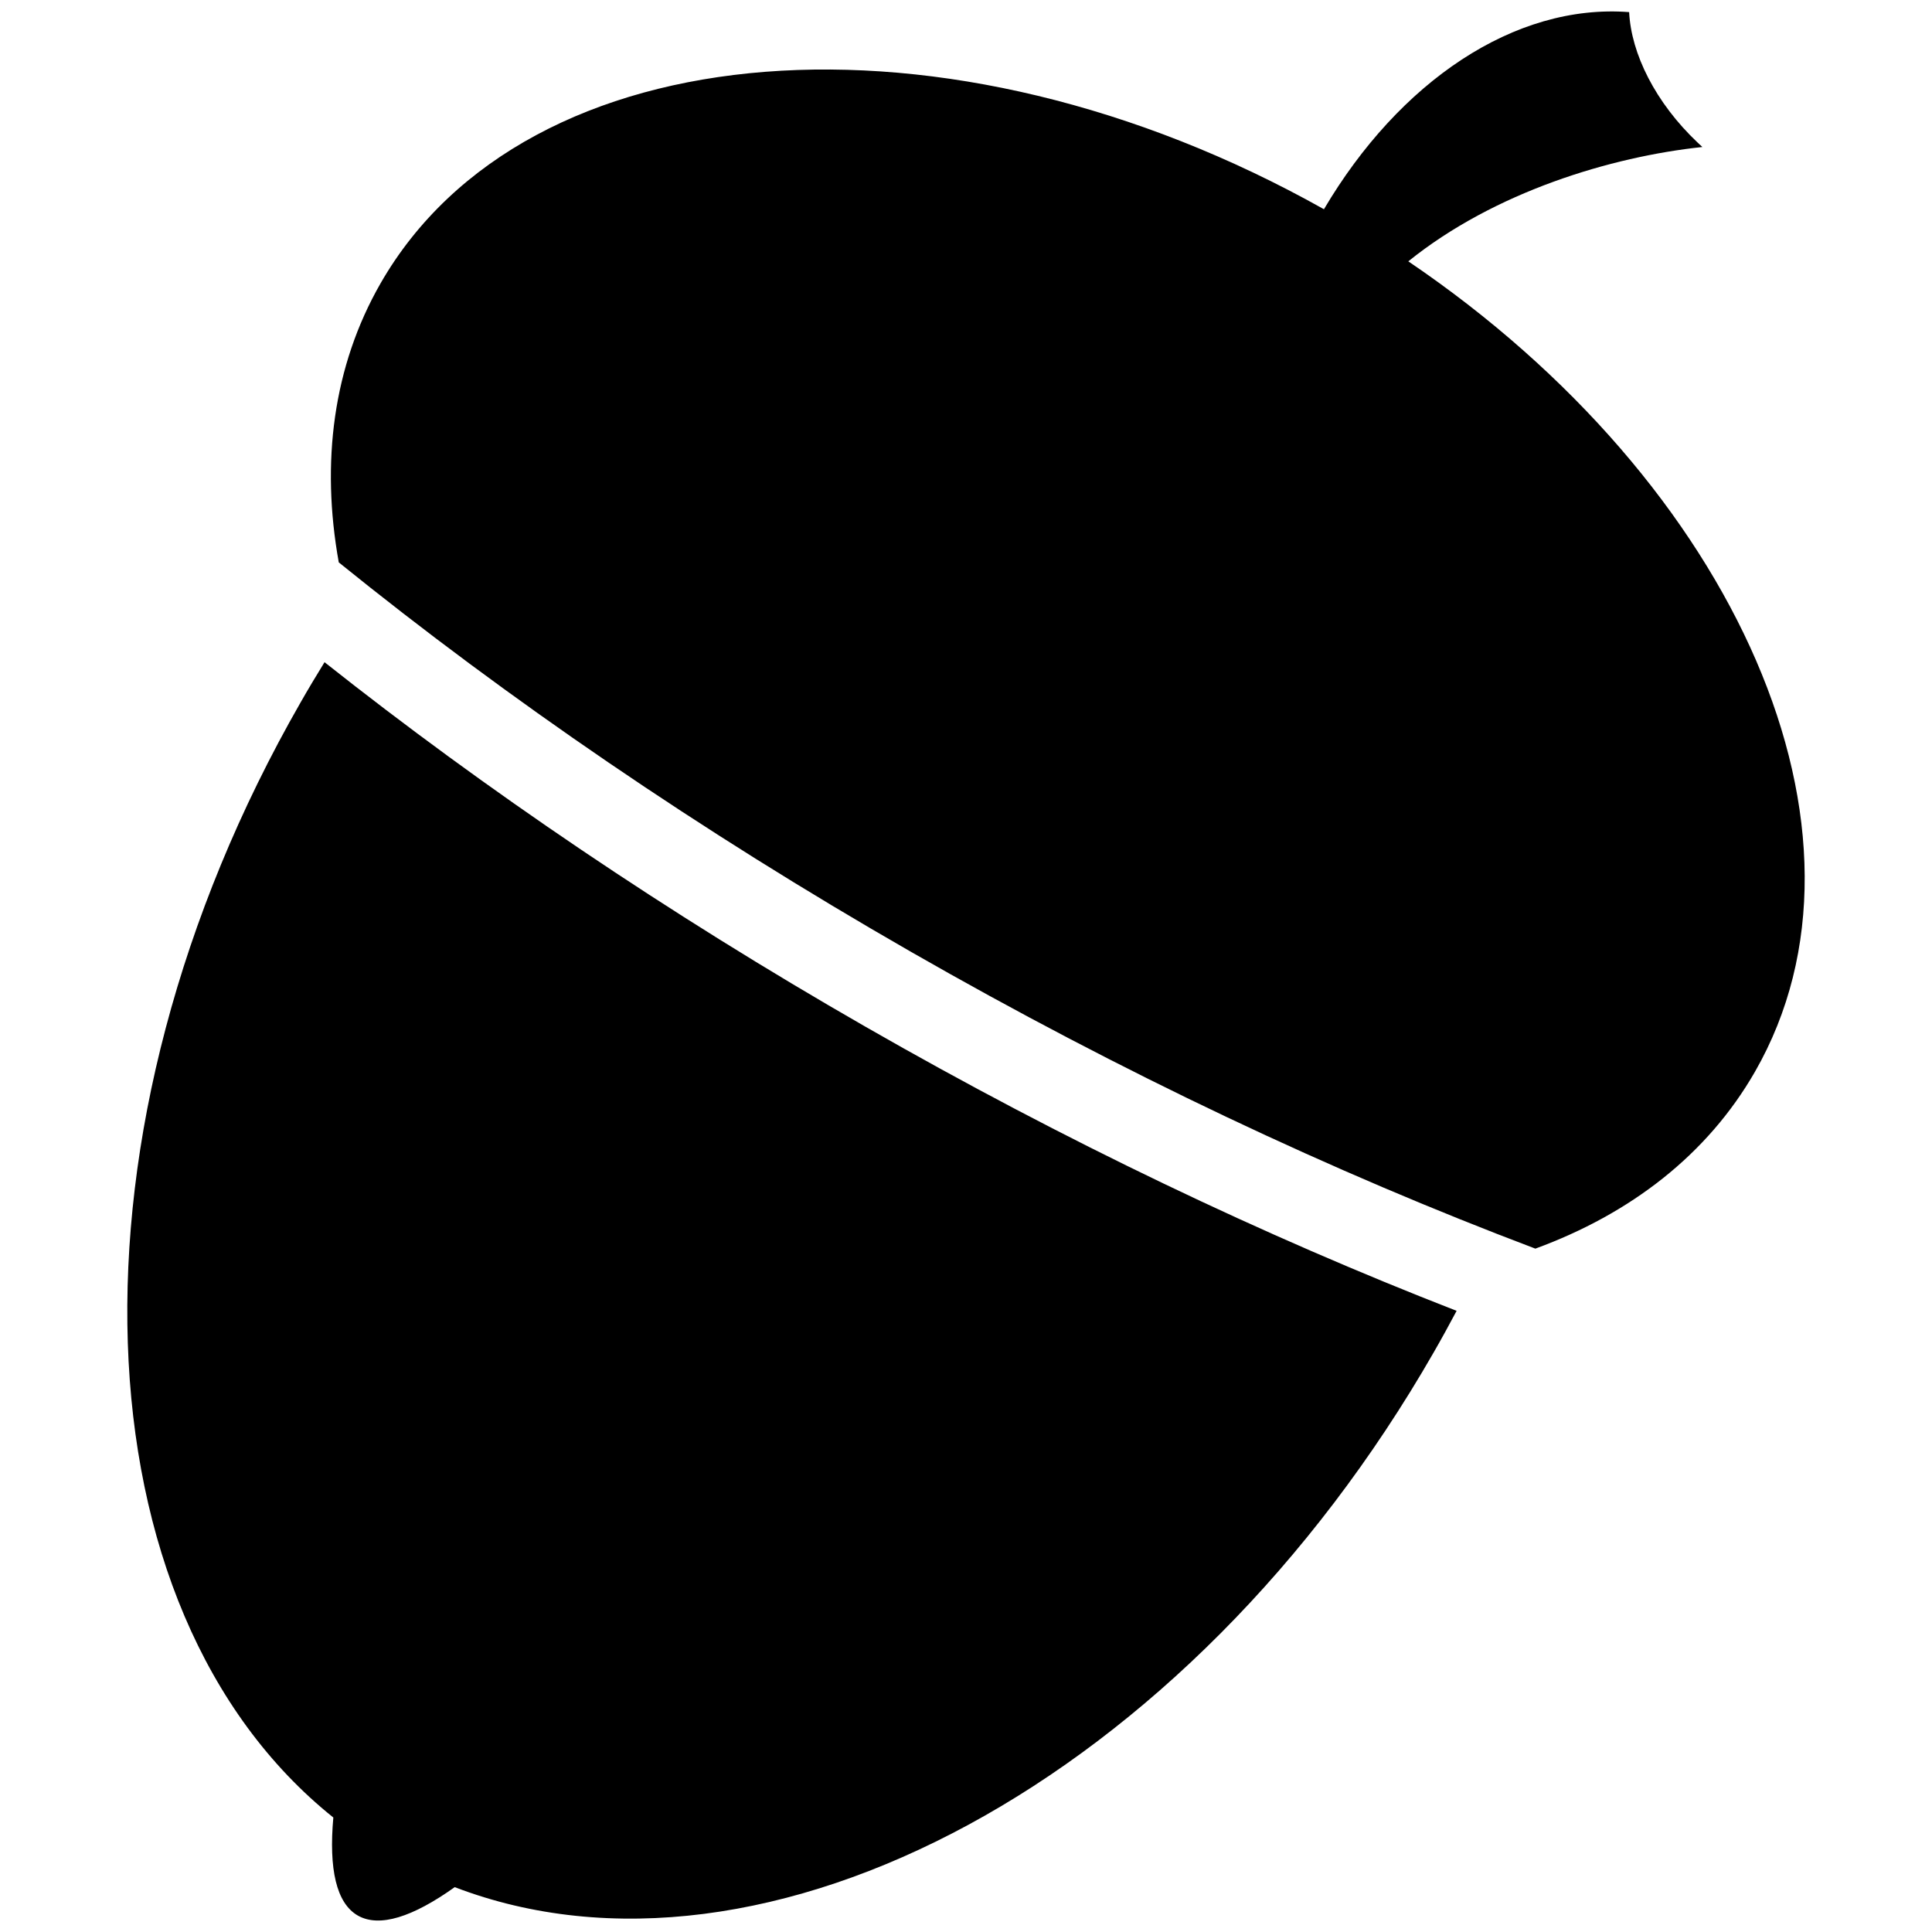 <svg xmlns="http://www.w3.org/2000/svg" xmlns:xlink="http://www.w3.org/1999/xlink" version="1.1" id="Layer_1" x="0px" y="0px" width="100px" height="100px" viewBox="0 0 100 100" enable-background="new 0 0 100 100" xml:space="preserve">
<path fill-rule="evenodd" clip-rule="evenodd" d="M75.394,67.849c-0.381,0.716-0.77,1.428-1.18,2.14  c-12.713,22.169-34.642,33.835-50.678,27.689c-2.177,1.553-3.902,2.106-5.016,1.47c-1.113-0.638-1.506-2.409-1.267-5.074  c-13.4-10.734-14.405-35.552-1.692-57.721c0.401-0.704,0.815-1.393,1.237-2.078c8.306,6.58,17.716,12.97,27.992,18.864  C55.132,59.071,65.466,63.988,75.394,67.849L75.394,67.849z M72.894,13.527c4.461-3.598,10.503-5.417,15.221-5.918L87.87,7.381  c-2.188-2.069-3.442-4.606-3.546-6.754c-5.938-0.453-11.902,3.607-15.797,10.203c-19.524-10.964-41.3-9.286-48.832,3.84  c-2.458,4.29-3.091,9.274-2.16,14.439c8.69,7.027,18.651,13.868,29.597,20.146S69.012,60.677,79.47,64.629  c4.925-1.804,8.905-4.866,11.368-9.158C97.91,43.139,89.91,25.052,72.894,13.527z"/>
</svg>